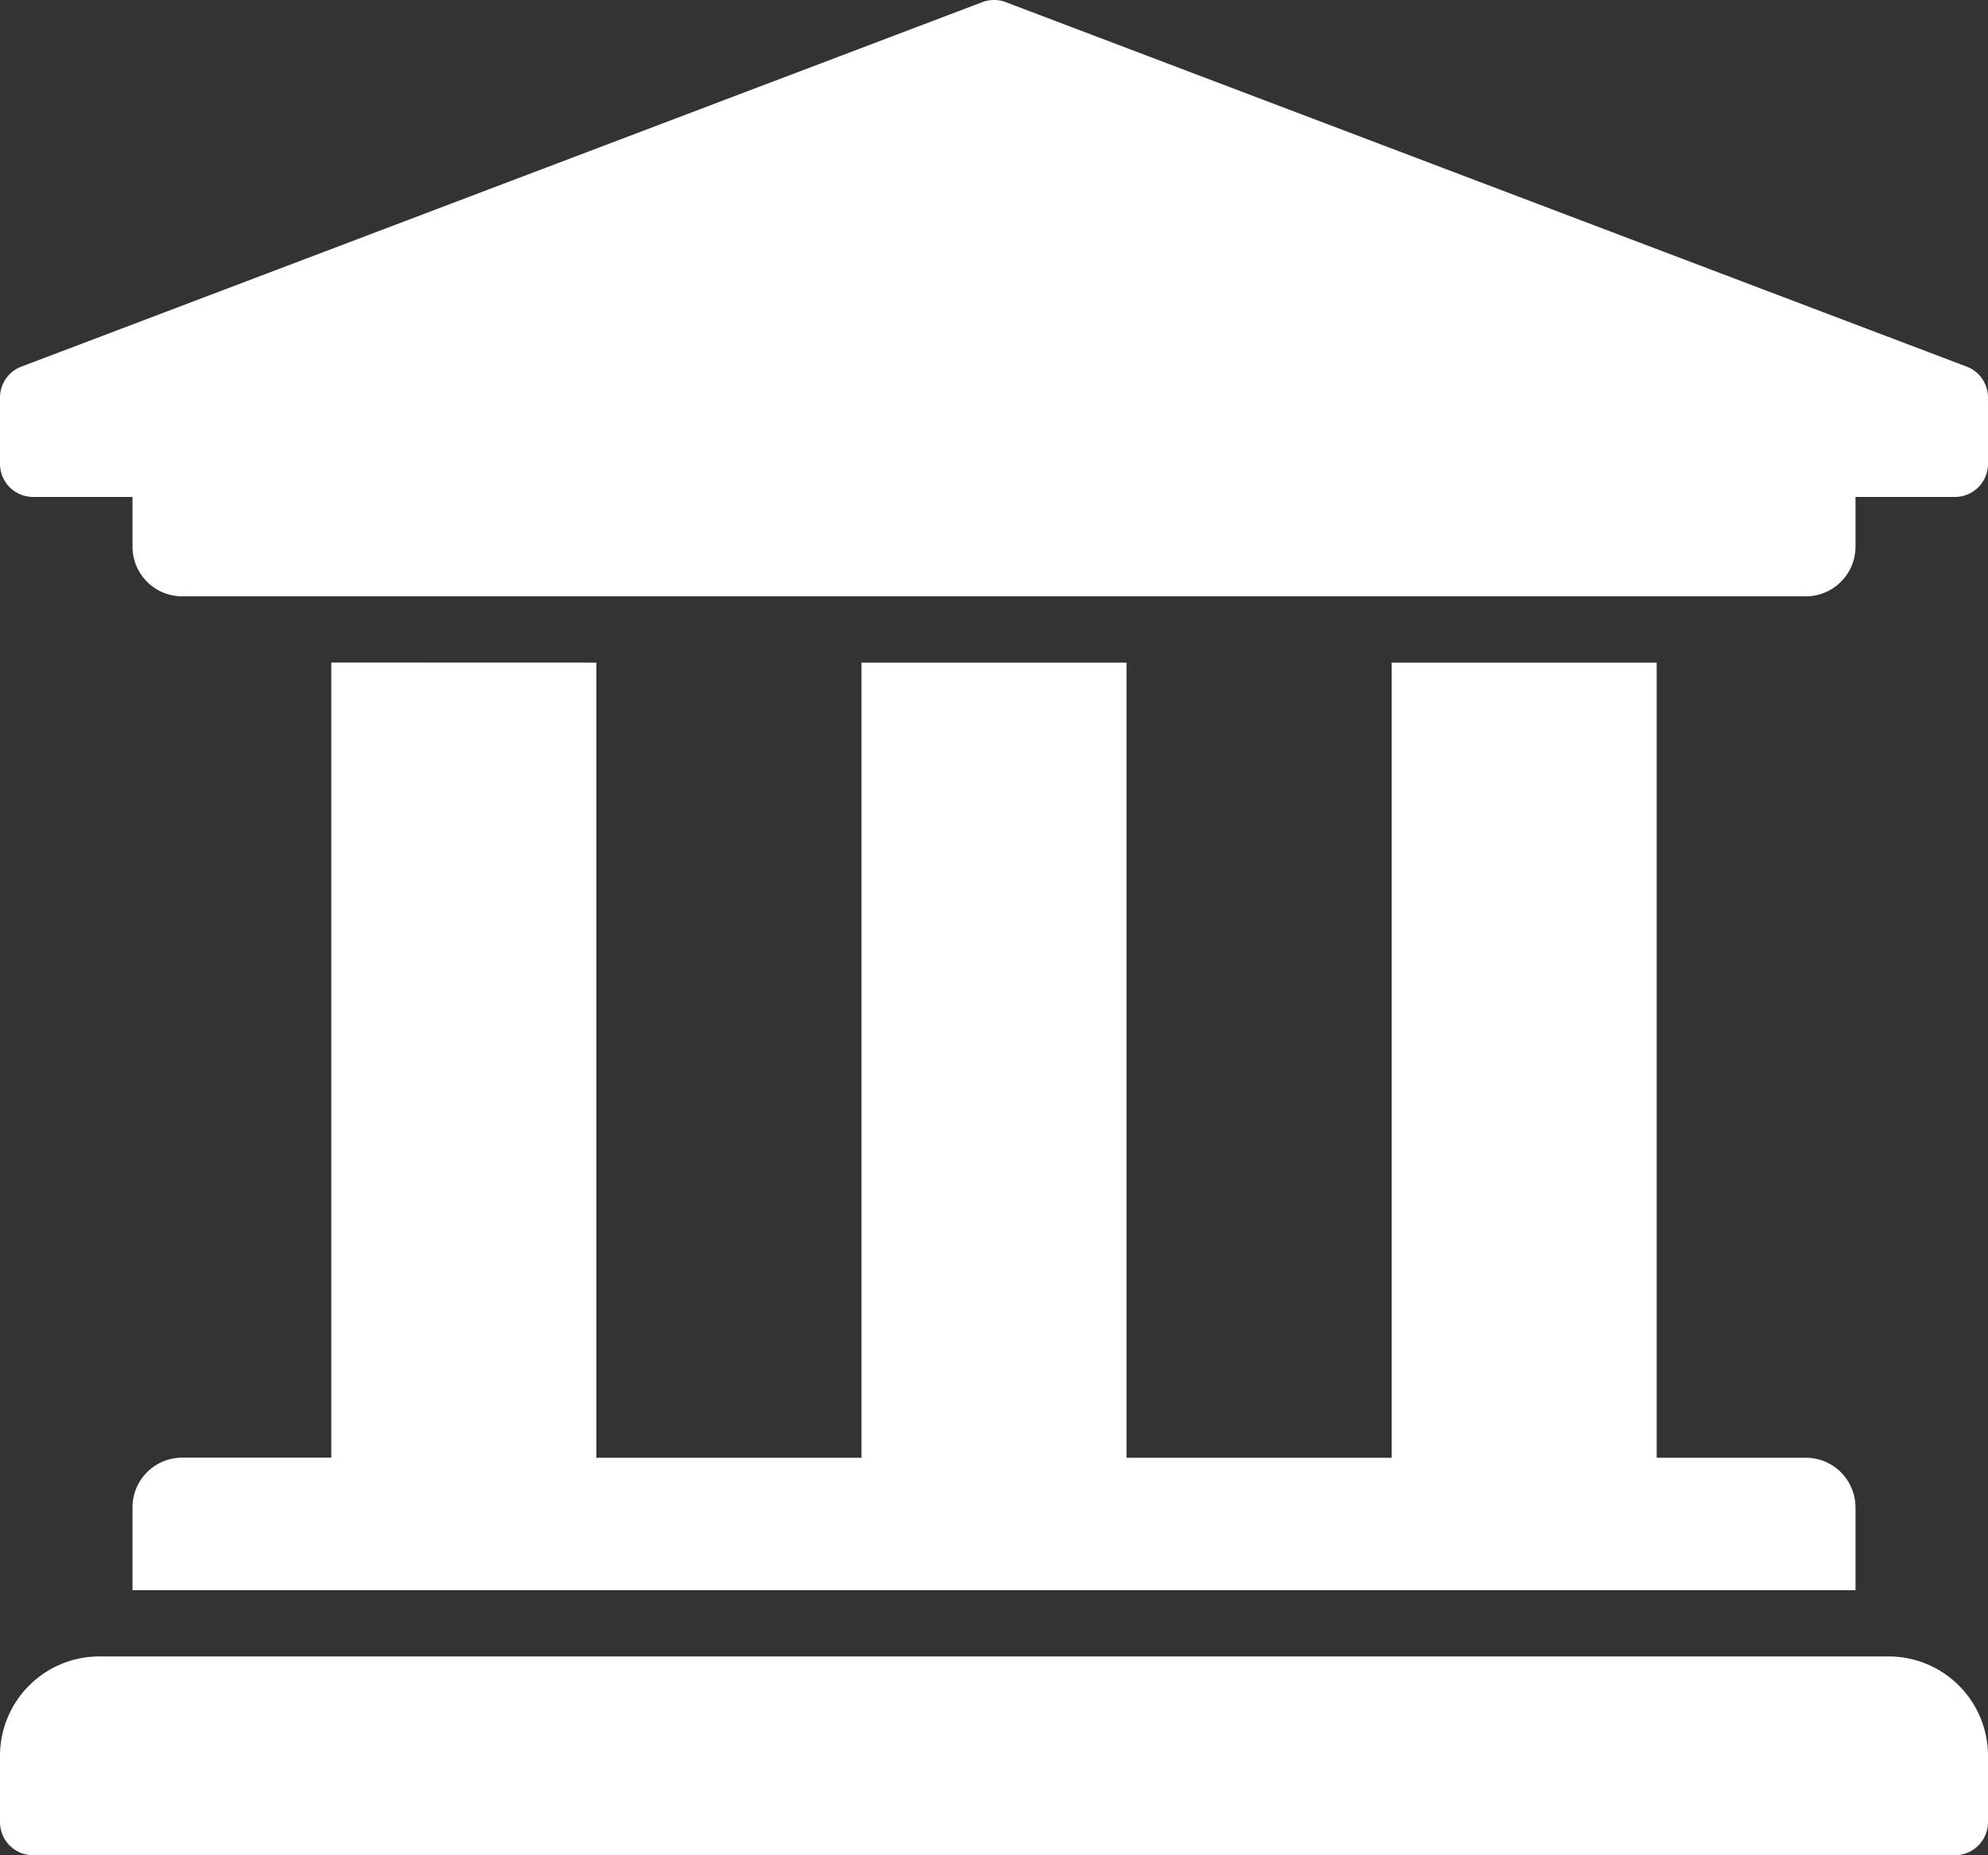 <svg xmlns="http://www.w3.org/2000/svg" width="23" height="21.467" viewBox="0 0 23 21.467">
  <rect x="0" y="0" width="23" height="21.467" fill="#333333" stroke="none"/>
  <path id="ma3hd" d="M39,36.6v.767a.383.383,0,0,1-.383.383h-1.15v.575a.575.575,0,0,1-.575.575H18.108a.575.575,0,0,1-.575-.575V37.75h-1.15A.383.383,0,0,1,16,37.366V36.6a.383.383,0,0,1,.237-.354l11.117-4.217a.383.383,0,0,1,.293,0l11.117,4.217A.383.383,0,0,1,39,36.6ZM37.85,51.166H17.15A1.15,1.15,0,0,0,16,52.316v.767a.383.383,0,0,0,.383.383H38.617A.383.383,0,0,0,39,53.083v-.767A1.15,1.15,0,0,0,37.85,51.166Zm-18.017-11.5v9.2H18.108a.575.575,0,0,0-.575.575V50.4H37.467v-.958a.575.575,0,0,0-.575-.575H35.167v-9.2H32.1v9.2H29.033v-9.2H25.967v9.2H22.9v-9.2Z" transform="translate(-16 -32)" fill="#fff"/>
</svg>
